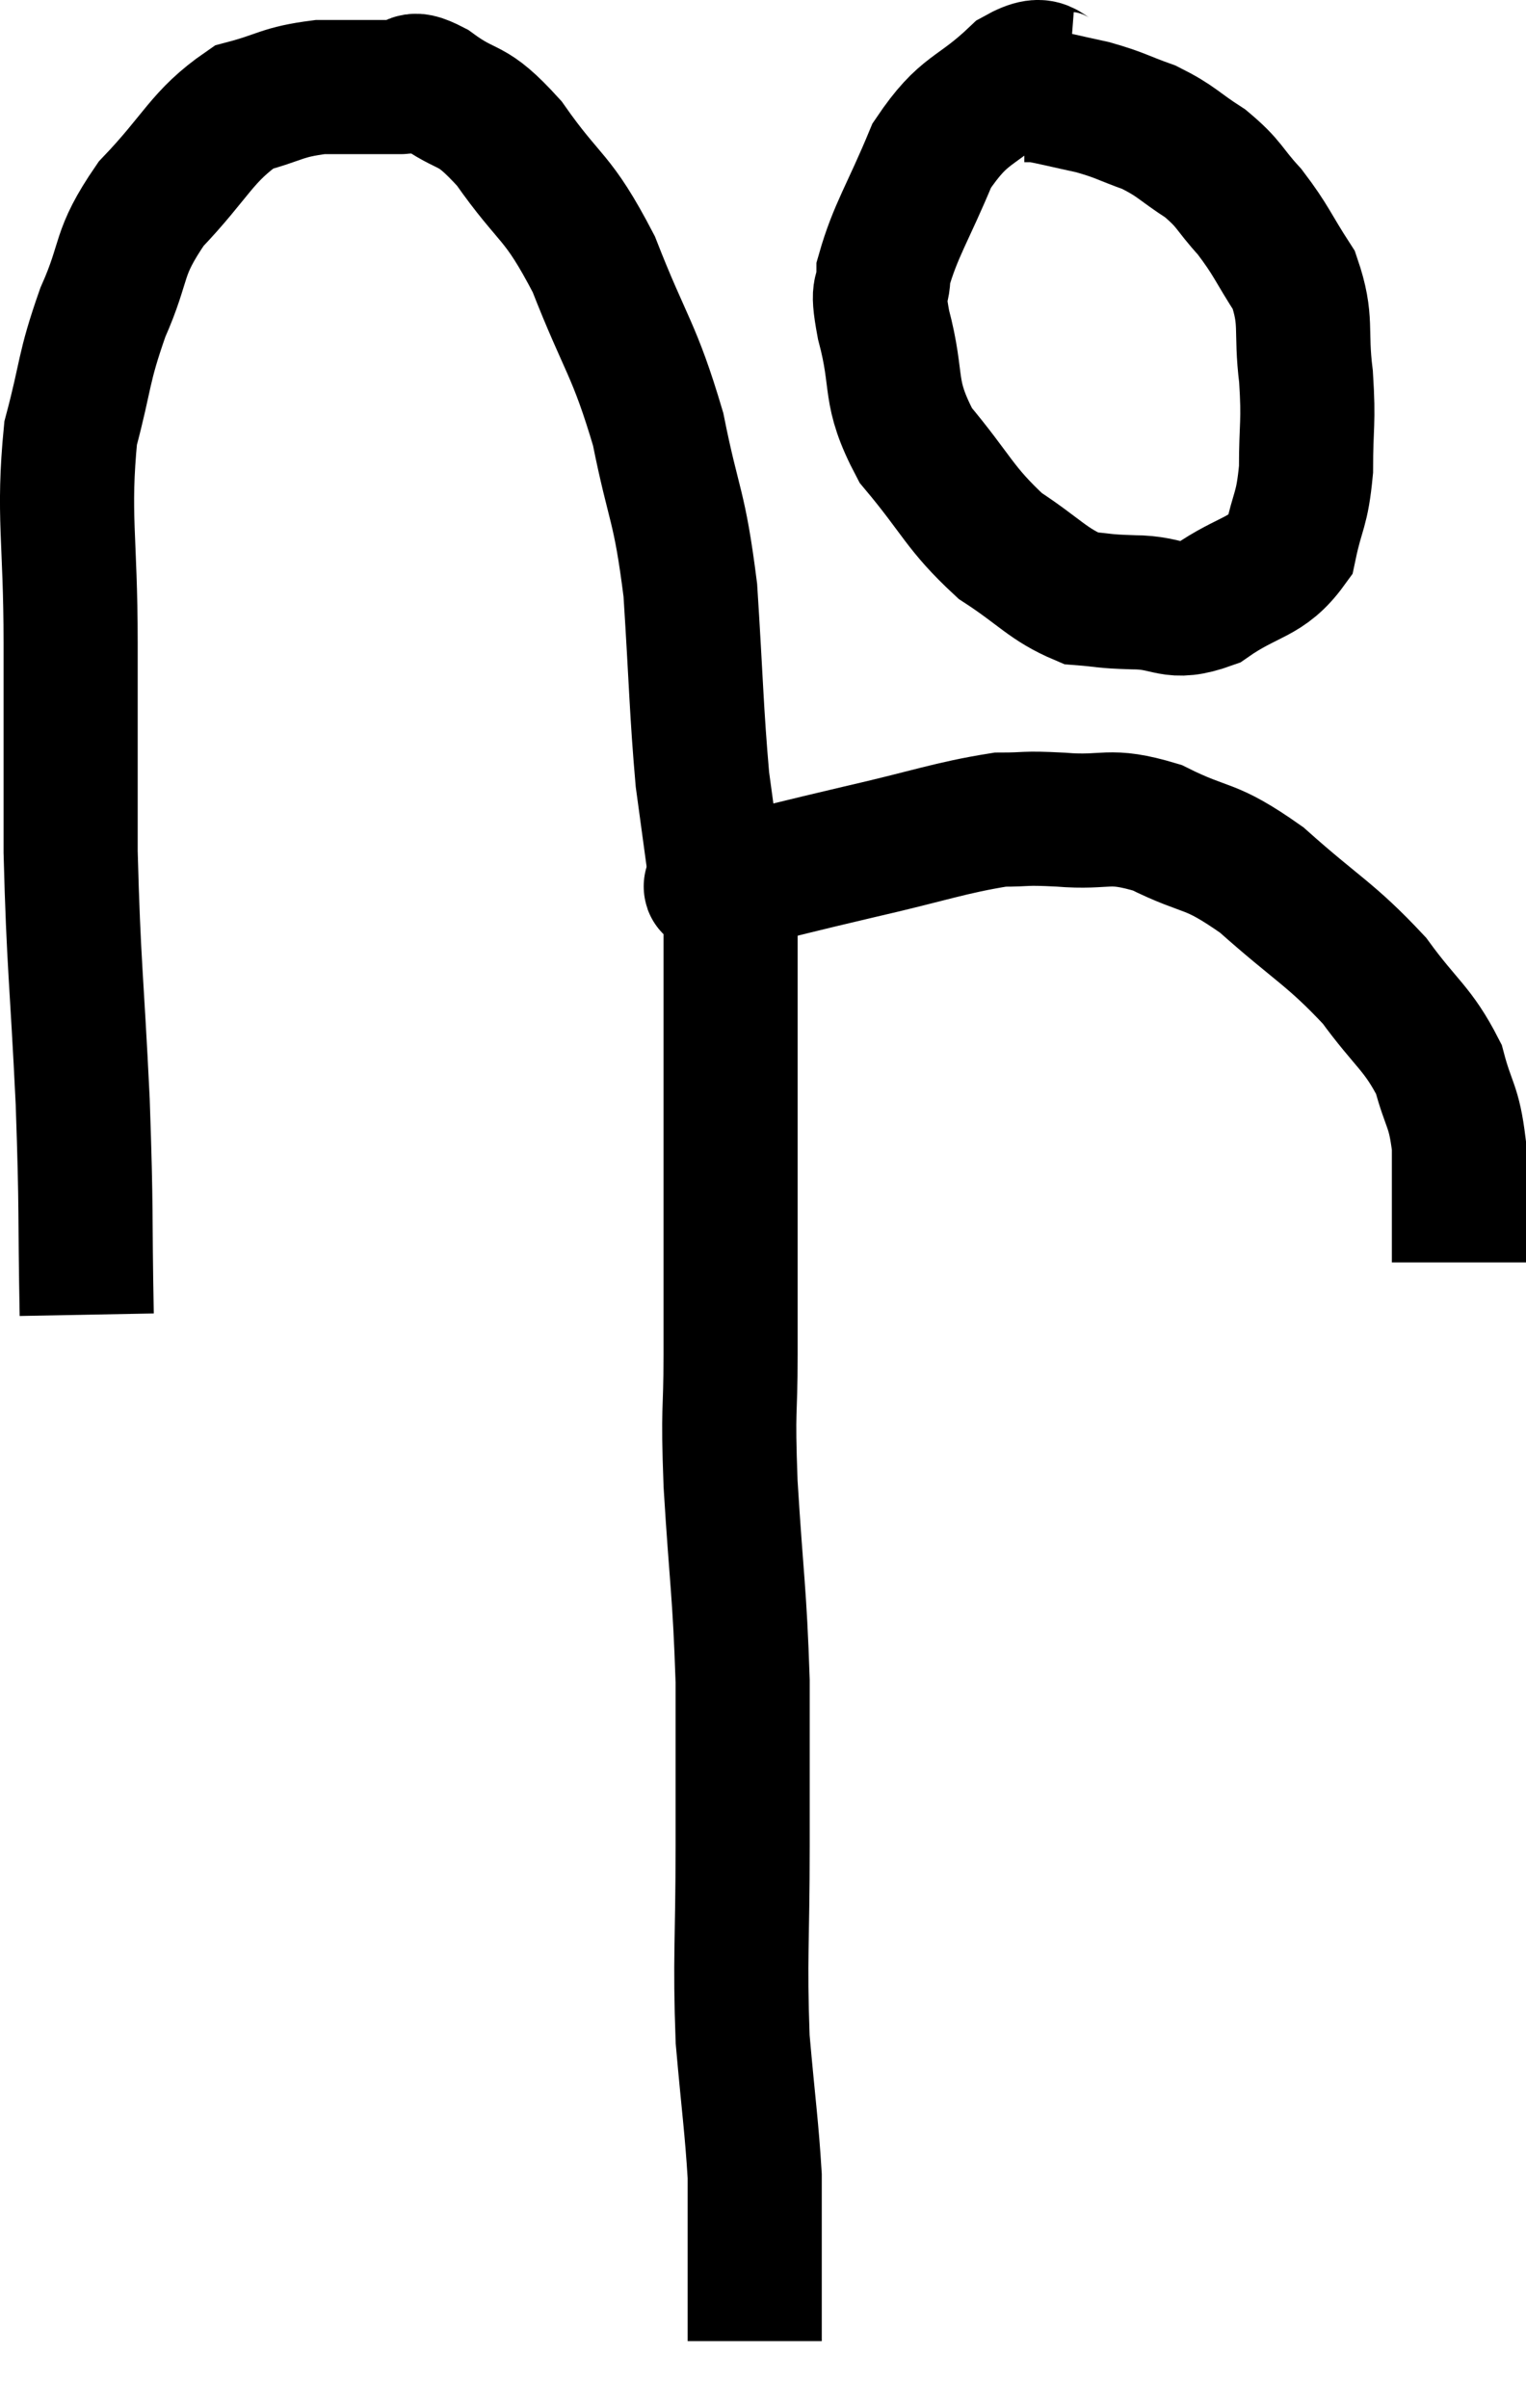 <svg xmlns="http://www.w3.org/2000/svg" viewBox="10.167 10.042 22.753 35.898" width="22.753" height="35.898"><path d="M 11.46 29.64 C 11.43 28.05, 11.46 28.185, 11.4 26.46 C 11.31 24.6, 11.265 24.45, 11.22 22.74 C 11.22 21.18, 11.22 21.18, 11.22 19.62 C 11.22 18.06, 11.1 17.73, 11.22 16.5 C 11.46 15.6, 11.4 15.555, 11.7 14.7 C 12.06 13.89, 11.895 13.845, 12.42 13.08 C 13.11 12.36, 13.17 12.075, 13.8 11.64 C 14.37 11.49, 14.355 11.415, 14.94 11.34 C 15.54 11.34, 15.72 11.34, 16.14 11.34 C 16.38 11.34, 16.215 11.13, 16.62 11.34 C 17.19 11.76, 17.16 11.52, 17.76 12.18 C 18.39 13.08, 18.465 12.915, 19.02 13.98 C 19.5 15.21, 19.62 15.225, 19.98 16.44 C 20.22 17.64, 20.295 17.535, 20.46 18.84 C 20.55 20.25, 20.55 20.625, 20.64 21.66 C 20.73 22.32, 20.775 22.65, 20.82 22.98 C 20.82 22.98, 20.79 22.935, 20.82 22.98 C 20.88 23.07, 20.895 23.1, 20.94 23.16 C 20.97 23.19, 20.49 23.325, 21 23.22 C 21.99 22.98, 21.96 22.98, 22.98 22.74 C 24.03 22.5, 24.33 22.38, 25.08 22.26 C 25.53 22.26, 25.395 22.23, 25.98 22.26 C 26.7 22.32, 26.67 22.155, 27.42 22.38 C 28.2 22.77, 28.17 22.59, 28.98 23.16 C 29.82 23.91, 30 23.955, 30.66 24.66 C 31.14 25.32, 31.305 25.365, 31.62 25.98 C 31.77 26.55, 31.845 26.505, 31.92 27.12 C 31.92 27.78, 31.92 28.005, 31.92 28.44 C 31.92 28.65, 31.92 28.755, 31.92 28.86 L 31.92 28.86" fill="none" stroke="black" stroke-width="2"></path><path d="M 26.1 11.22 C 25.71 11.19, 25.83 10.875, 25.32 11.16 C 24.69 11.76, 24.555 11.625, 24.06 12.36 C 23.7 13.23, 23.52 13.47, 23.34 14.1 C 23.34 14.49, 23.22 14.235, 23.34 14.88 C 23.58 15.78, 23.385 15.855, 23.82 16.68 C 24.45 17.43, 24.465 17.61, 25.08 18.18 C 25.68 18.57, 25.785 18.75, 26.28 18.96 C 26.67 18.99, 26.58 19.005, 27.06 19.02 C 27.63 19.02, 27.615 19.23, 28.2 19.02 C 28.8 18.6, 29.04 18.675, 29.4 18.18 C 29.52 17.61, 29.58 17.67, 29.64 17.04 C 29.64 16.35, 29.685 16.365, 29.64 15.66 C 29.55 14.94, 29.67 14.835, 29.46 14.22 C 29.13 13.71, 29.13 13.635, 28.8 13.2 C 28.47 12.84, 28.515 12.795, 28.14 12.48 C 27.72 12.21, 27.72 12.15, 27.3 11.94 C 26.88 11.79, 26.88 11.76, 26.46 11.64 C 26.04 11.55, 25.875 11.505, 25.62 11.46 C 25.53 11.46, 25.485 11.46, 25.44 11.46 L 25.44 11.46" fill="none" stroke="black" stroke-width="2"></path><path d="M 21.06 23.16 C 21.06 24.24, 21.06 24.165, 21.06 25.32 C 21.06 26.55, 21.06 26.55, 21.06 27.78 C 21.06 29.01, 21.06 29.145, 21.06 30.24 C 21.06 31.2, 21.015 30.945, 21.06 32.16 C 21.15 33.63, 21.195 33.75, 21.24 35.1 C 21.24 36.33, 21.24 36.225, 21.24 37.56 C 21.24 39, 21.195 39.21, 21.24 40.44 C 21.33 41.46, 21.375 41.745, 21.42 42.48 C 21.42 42.93, 21.42 42.915, 21.42 43.38 C 21.42 43.86, 21.42 44.1, 21.42 44.34 C 21.42 44.34, 21.42 44.34, 21.42 44.34 C 21.42 44.34, 21.42 44.235, 21.42 44.34 C 21.42 44.55, 21.42 44.61, 21.42 44.76 C 21.42 44.85, 21.42 44.895, 21.42 44.94 L 21.42 44.94" fill="none" stroke="black" stroke-width="2"></path></svg>